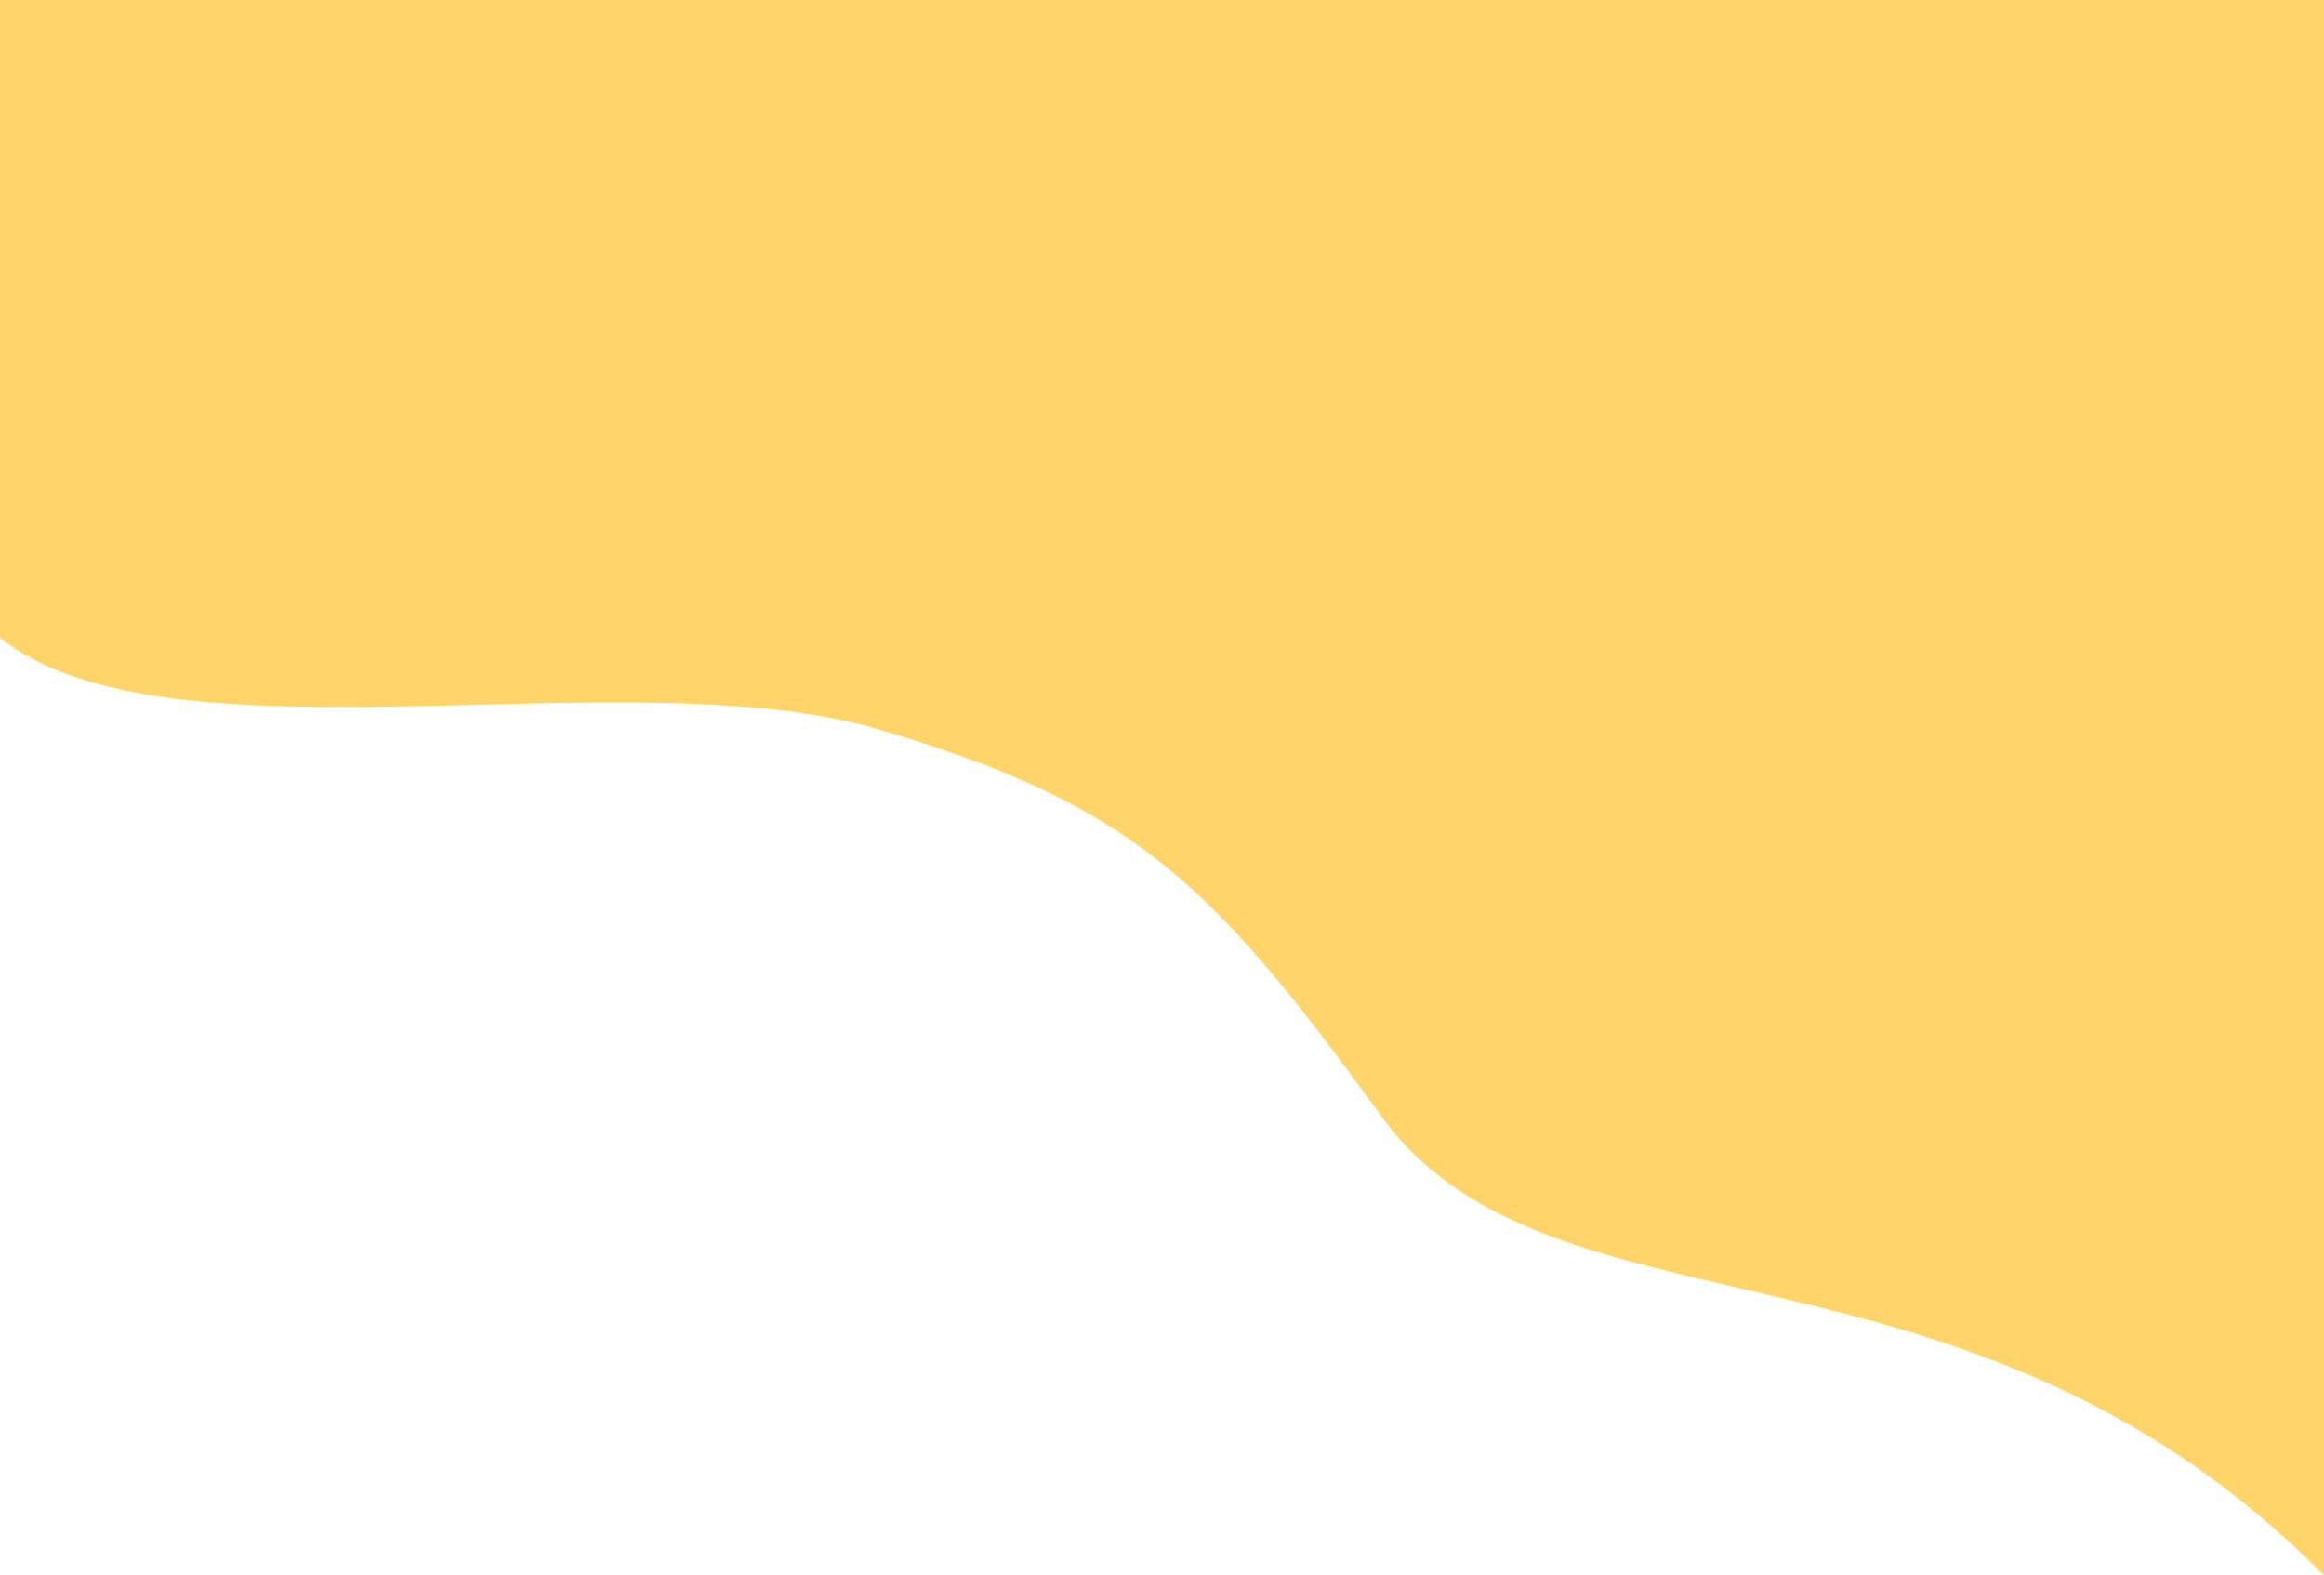 <svg width="1440" height="976" viewBox="0 0 1440 976" fill="none" xmlns="http://www.w3.org/2000/svg">
<path d="M-7.62939e-06 0H1440V976C1219 752 961 837 855.5 691C750 545 700 498 545 452C390 406 104 478.5 -3.8147e-06 395C-104 311.5 -7.62939e-06 198 -7.62939e-06 0Z" fill="#FFD46A"/>
</svg>
